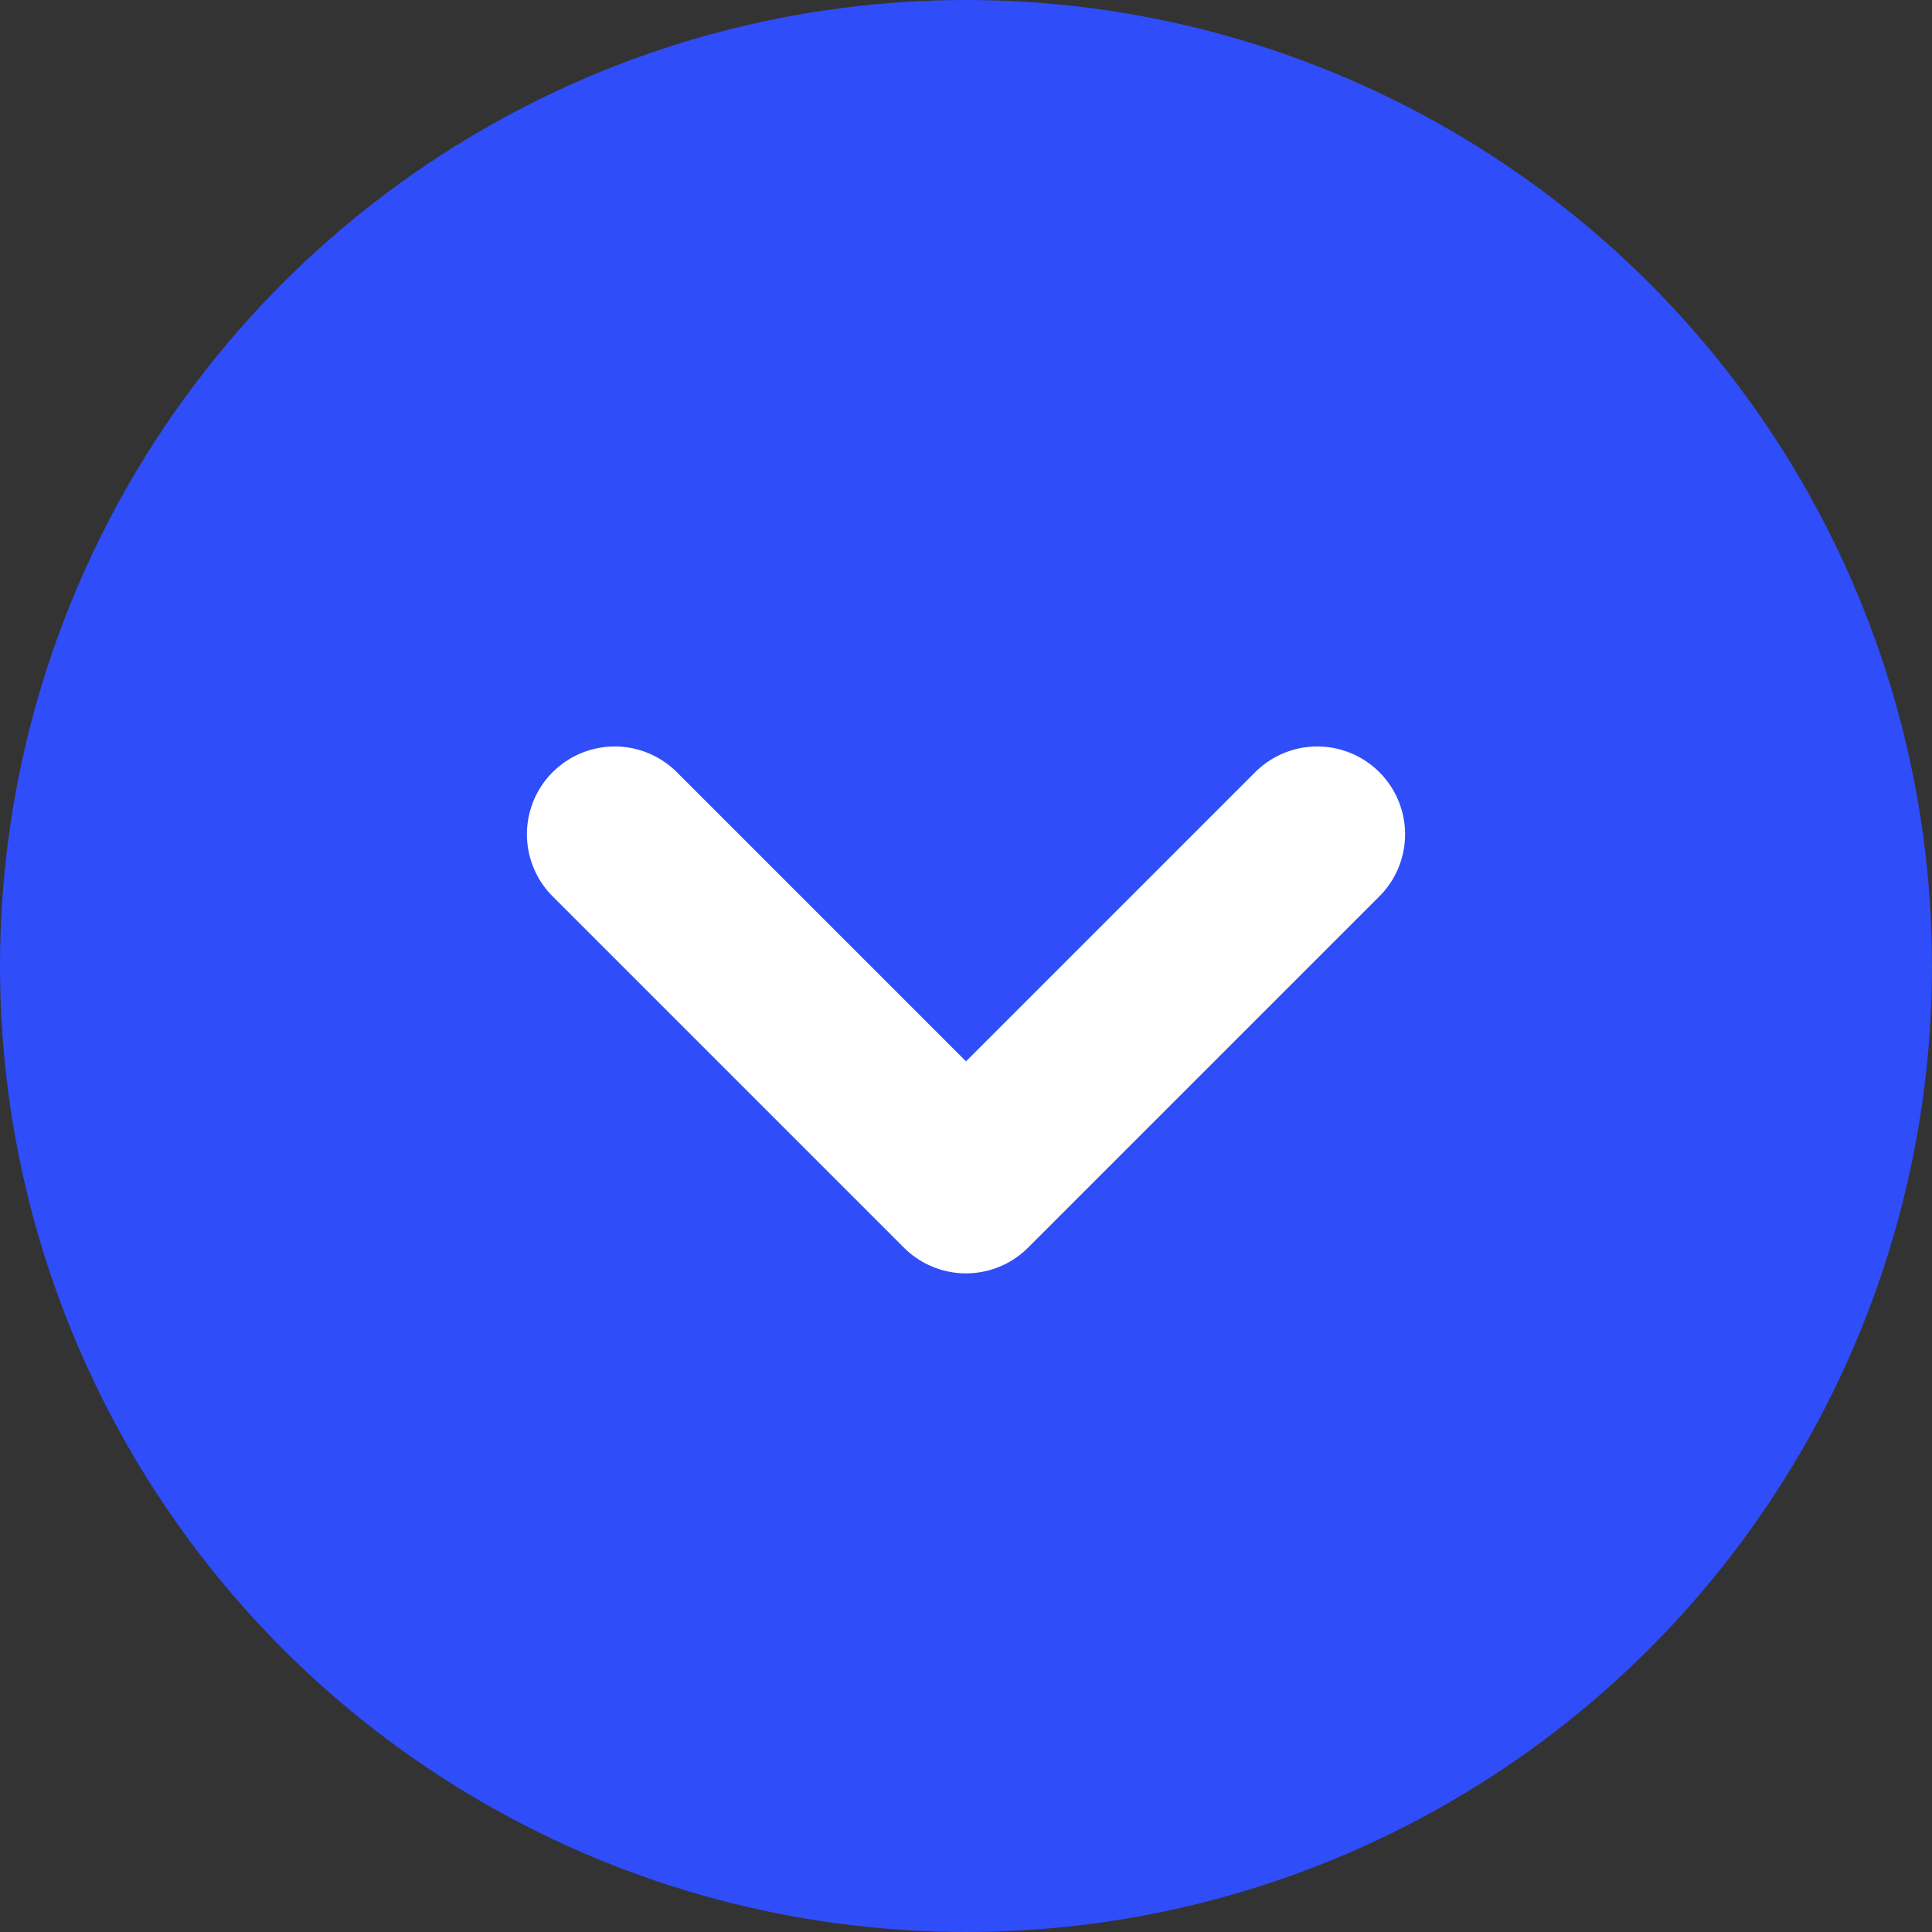 <svg width="22" height="22" viewBox="0 0 22 22" fill="none" xmlns="http://www.w3.org/2000/svg">
<rect x="0" y="0" width="22" height="22" fill="#333333" stroke="none"/>
<circle cx="11" cy="11" r="11" fill="#2F4DF9"/>
<path d="M7 9.5L11 13.5L15 9.5" stroke="white" stroke-width="2" stroke-linecap="round" stroke-linejoin="round"/>
</svg>
